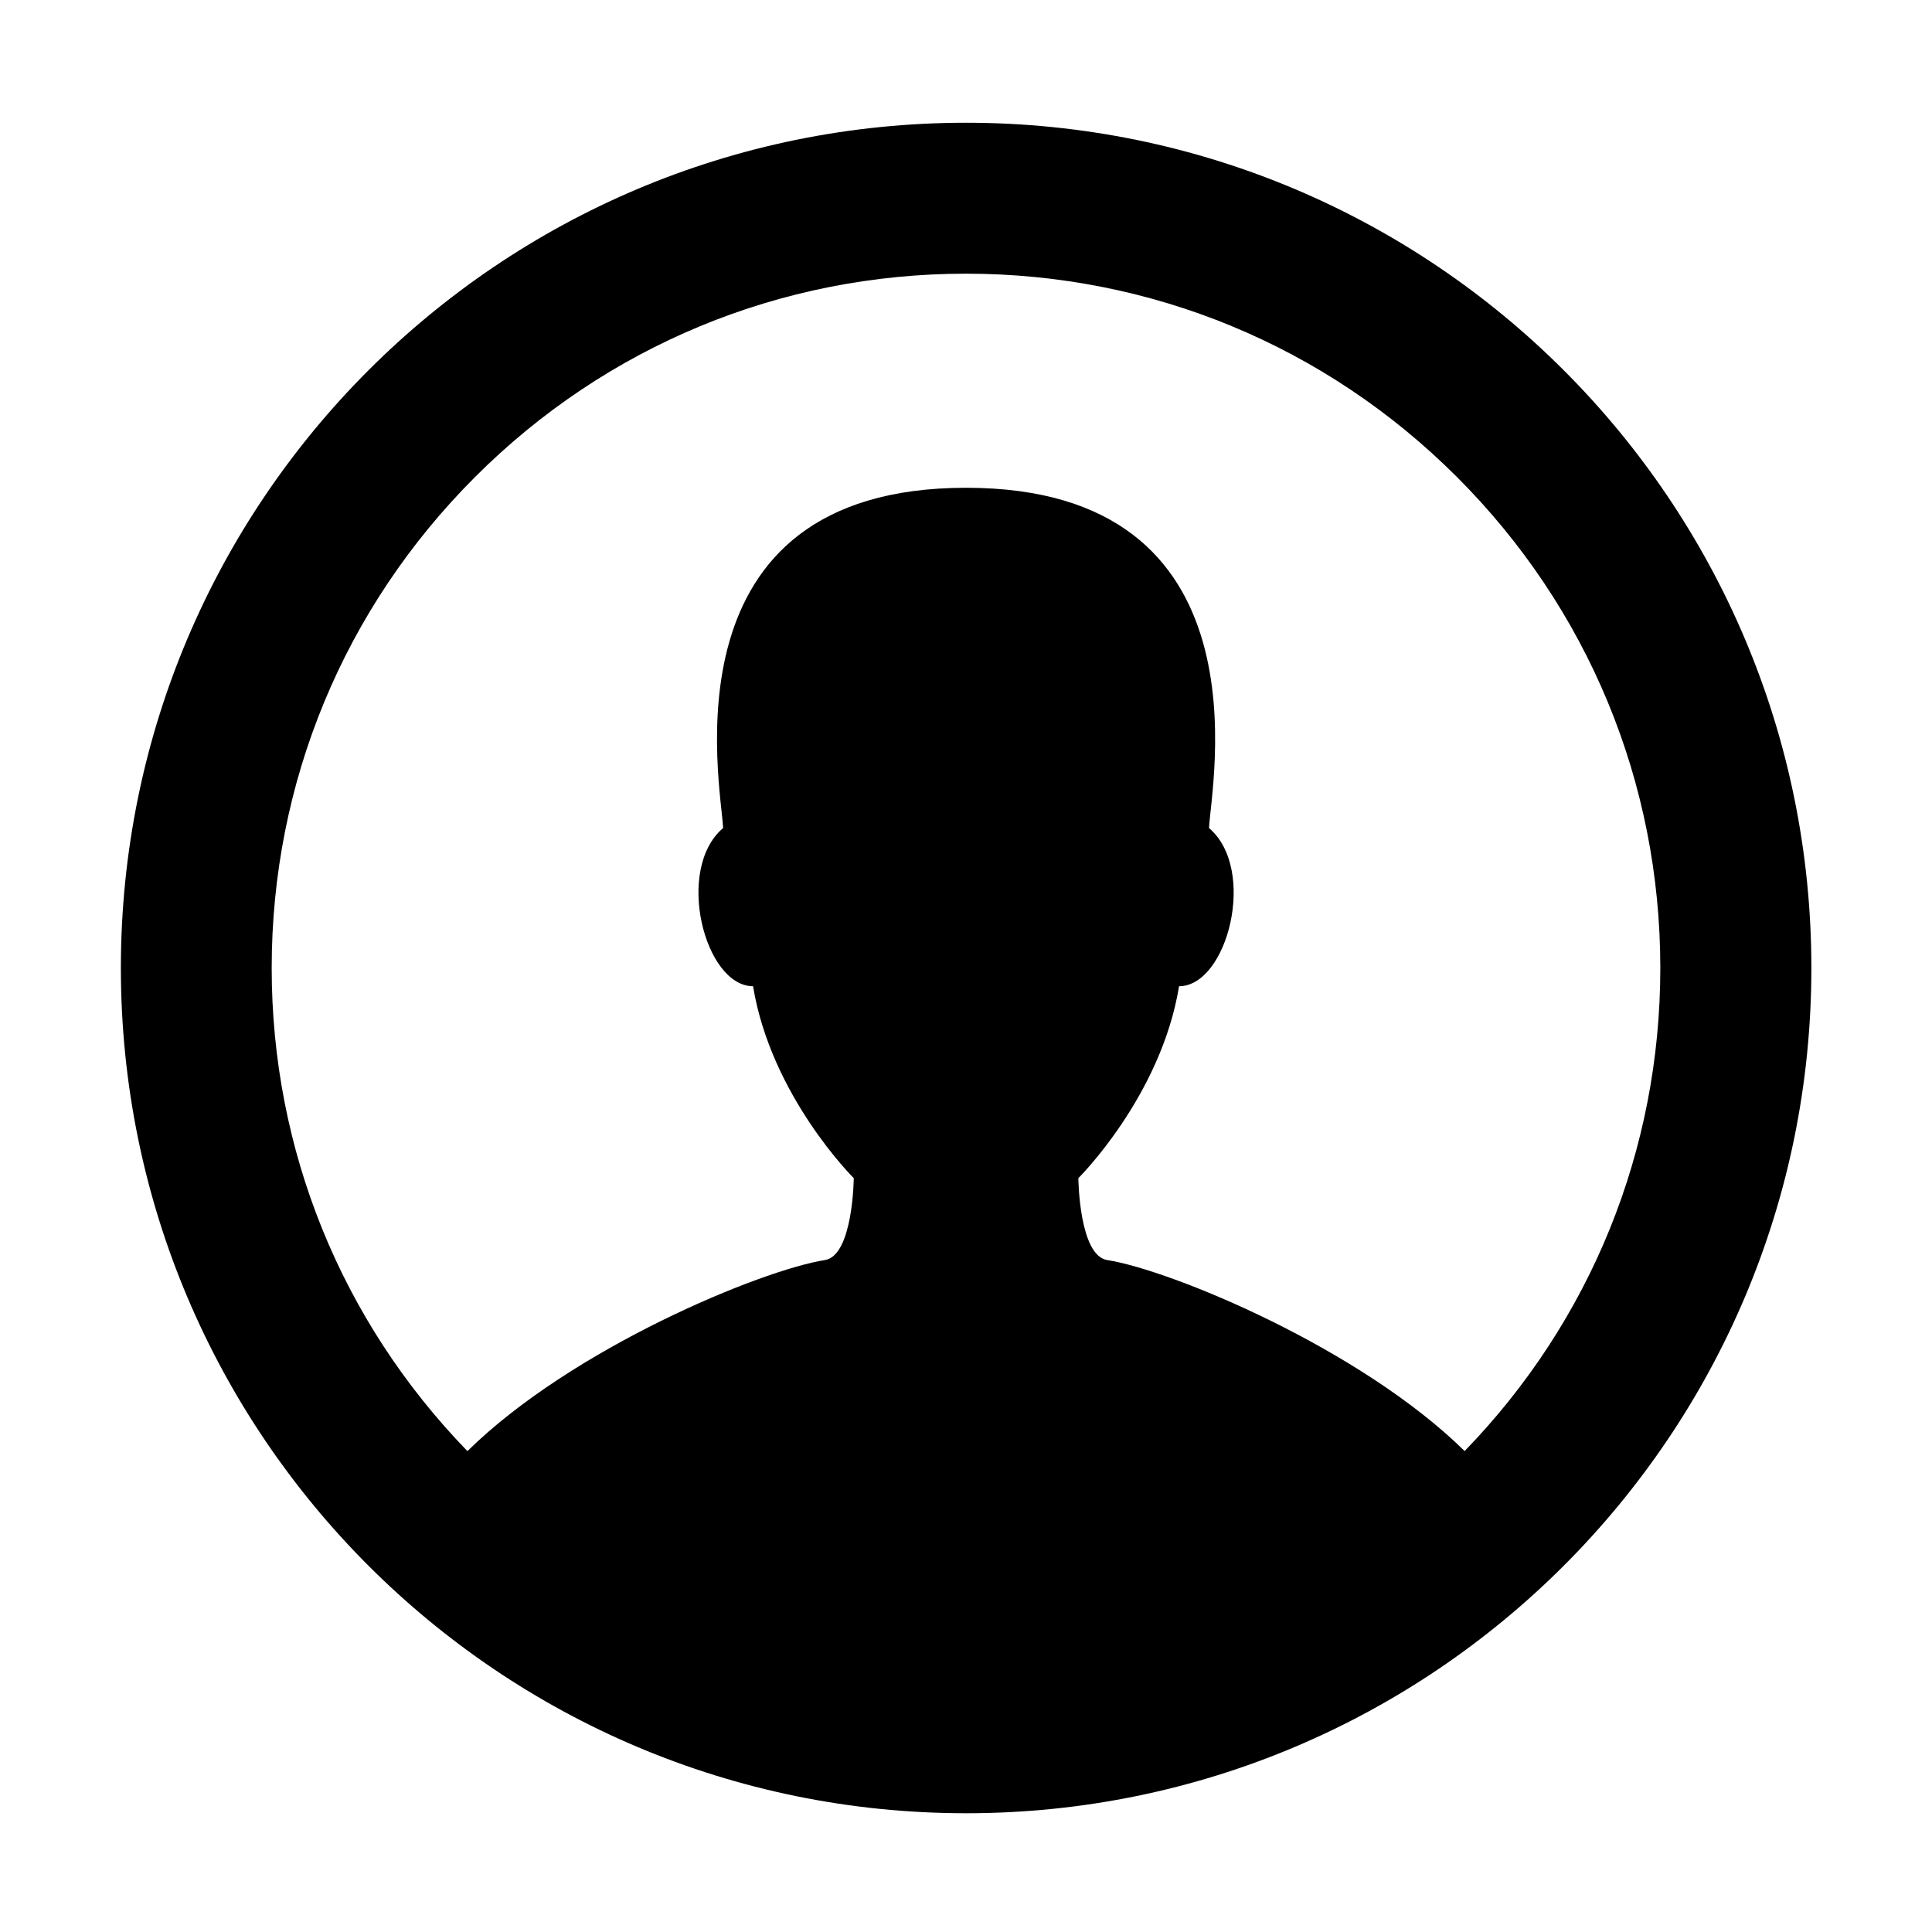 <?xml version="1.0" encoding="utf-8"?>
<!-- Generated by IcoMoon.io -->
<!DOCTYPE svg PUBLIC "-//W3C//DTD SVG 1.1//EN" "http://www.w3.org/Graphics/SVG/1.1/DTD/svg11.dtd">
<svg version="1.1" xmlns="http://www.w3.org/2000/svg" xmlns:xlink="http://www.w3.org/1999/xlink" width="32" height="32" viewBox="0 0 32 32">
<path fill="#000" d="M16.002 2.033c-7.732 0-14 6.268-14 14s6.268 14 14 14 14-6.268 14-14-6.268-14-14-14zM24.26 24.035c-1.731-1.704-4.857-2.996-5.922-3.165-0.466-0.074-0.477-1.356-0.477-1.356s1.37-1.356 1.668-3.179c0.803 0 1.299-1.938 0.496-2.62 0.034-0.718 1.032-5.636-4.024-5.636s-4.057 4.918-4.024 5.636c-0.803 0.682-0.307 2.62 0.496 2.62 0.299 1.823 1.668 3.179 1.668 3.179s-0.011 1.282-0.477 1.356c-1.064 0.169-4.191 1.461-5.922 3.165-2.092-2.157-3.242-4.991-3.242-8.002 0-3.072 1.196-5.96 3.368-8.132s5.060-3.368 8.132-3.368 5.96 1.196 8.132 3.368c2.172 2.172 3.368 5.060 3.368 8.132 0 3.011-1.15 5.845-3.242 8.002z"></path>
</svg>
